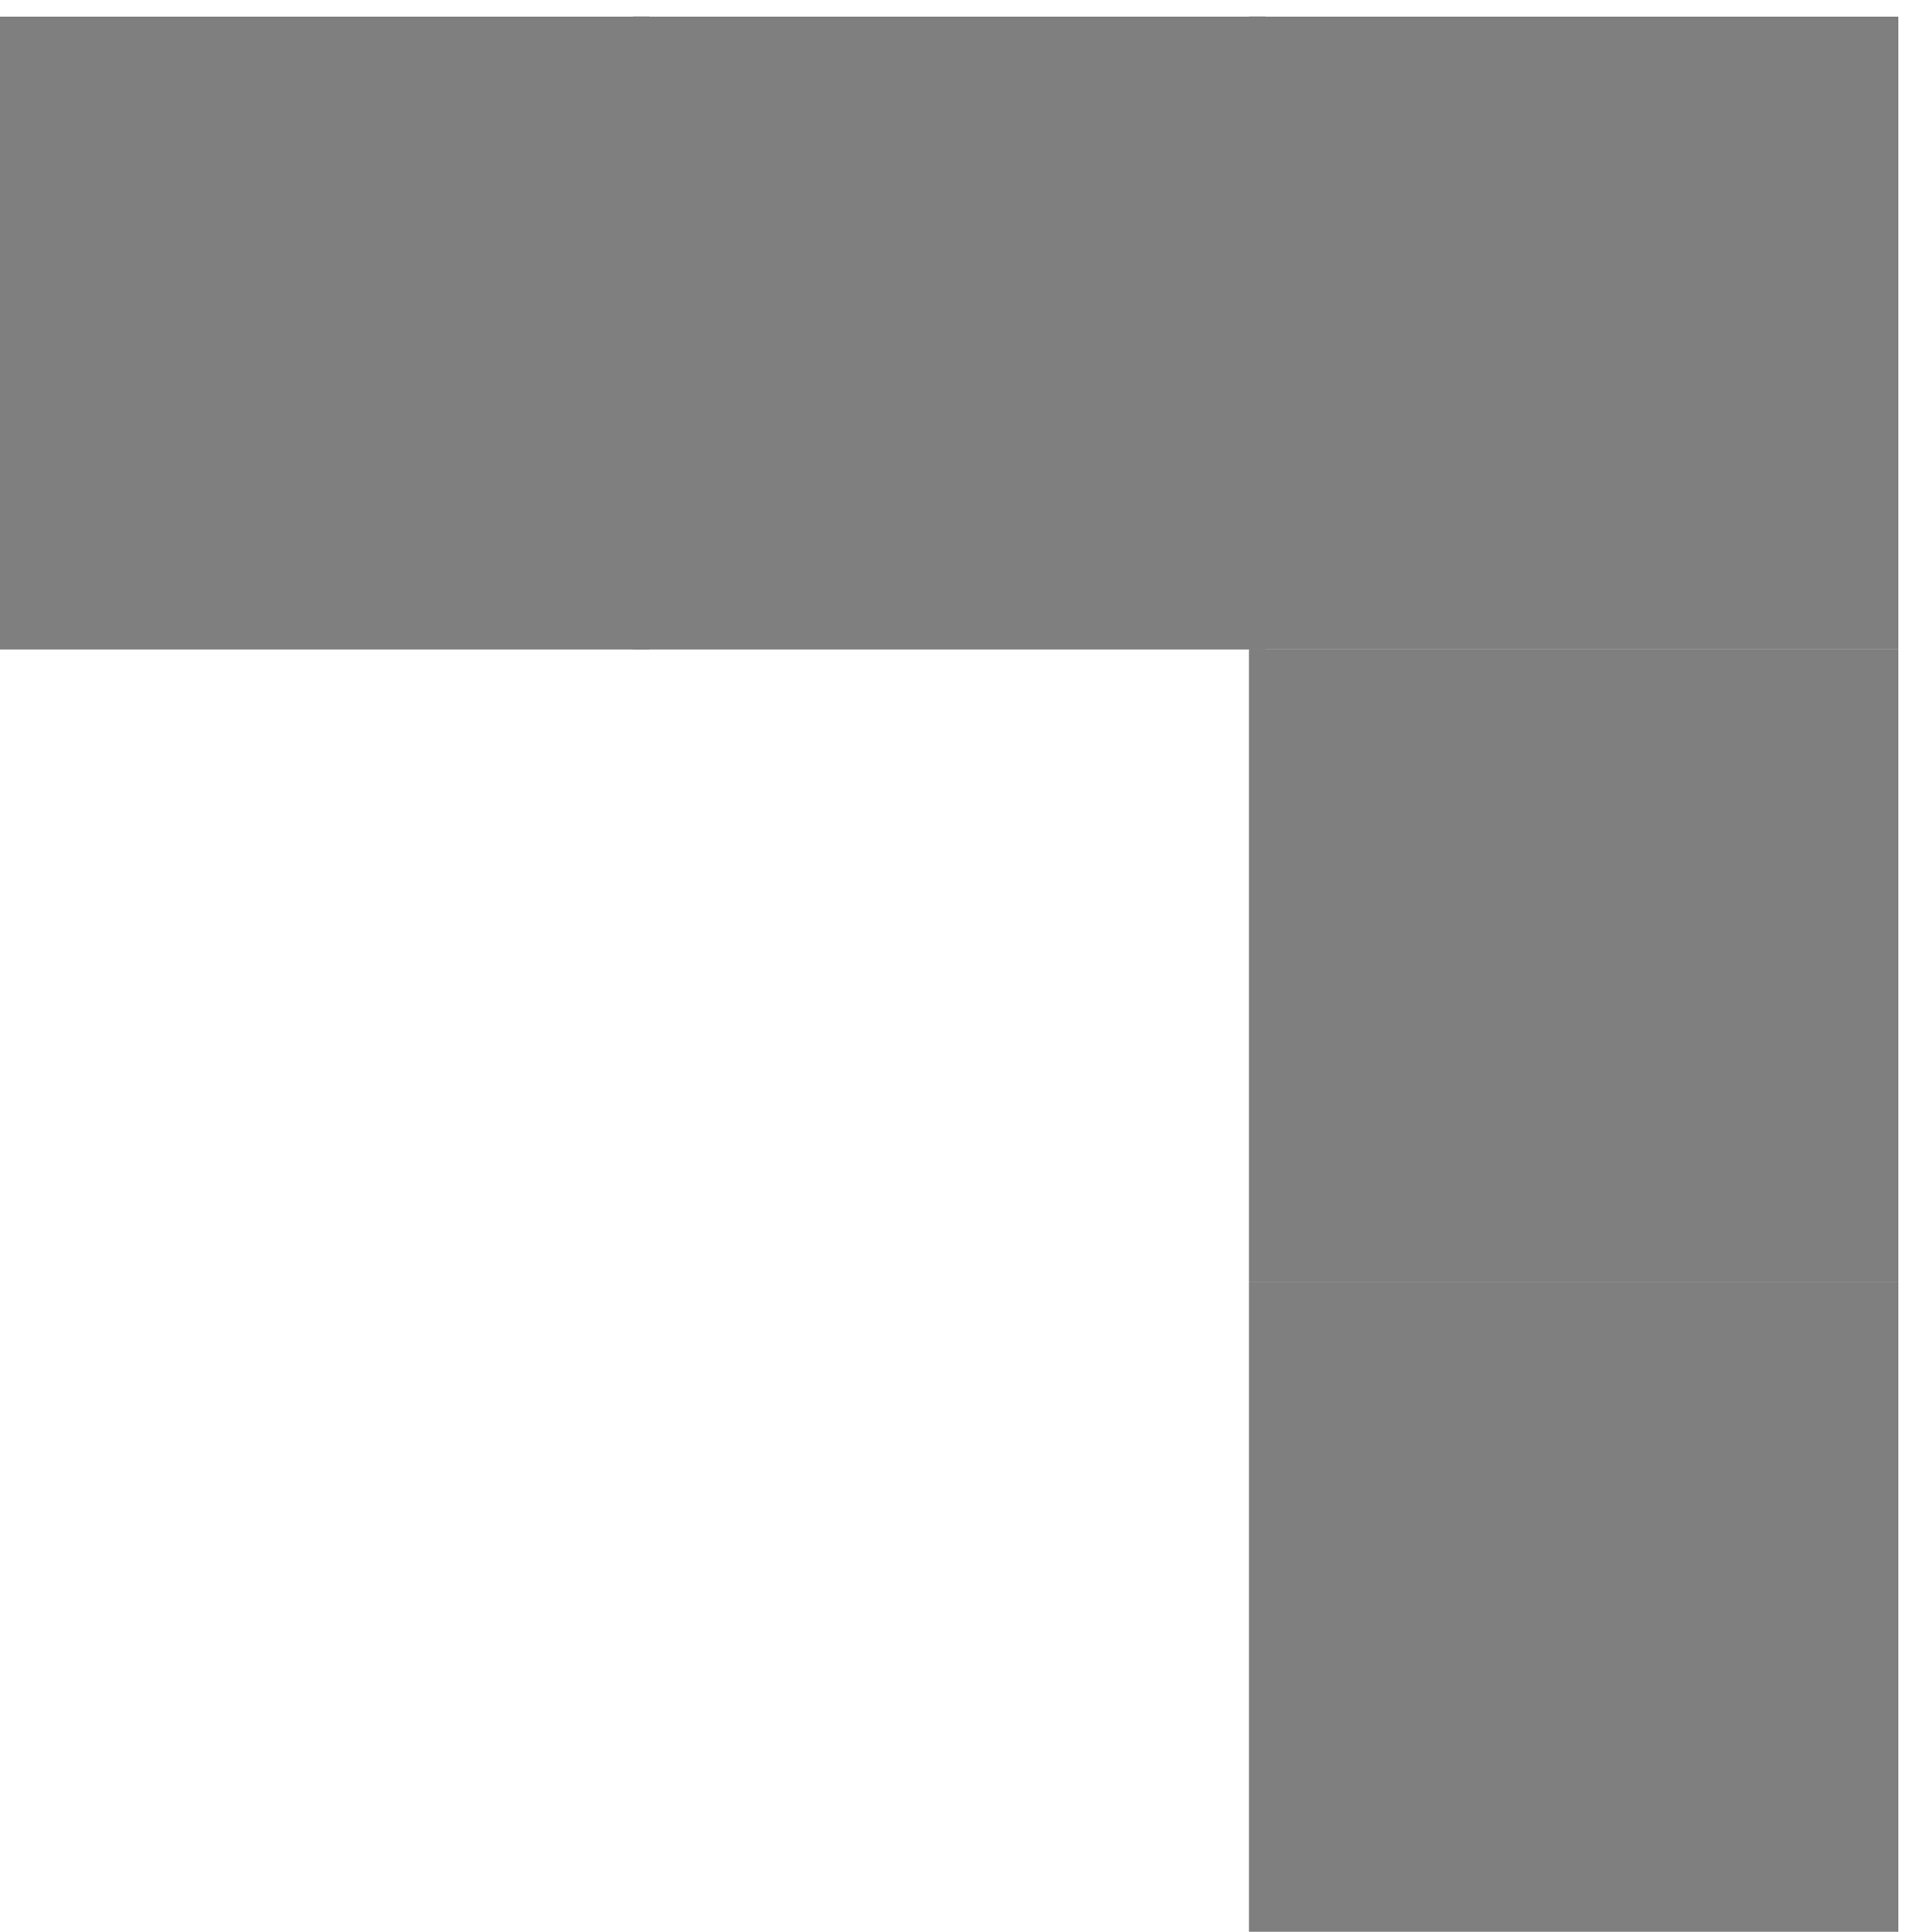 <svg width="115" height="116" xmlns="http://www.w3.org/2000/svg" xmlns:xlink="http://www.w3.org/1999/xlink" overflow="hidden"><defs><clipPath id="clip0"><rect x="600" y="516" width="115" height="116"/></clipPath></defs><g clip-path="url(#clip0)" transform="translate(-600 -516)"><rect x="675" y="593" width="39" height="39" fill="#7F7F7F"/><rect x="600" y="517" width="39" height="38" fill="#7F7F7F"/><rect x="638" y="517" width="38" height="38" fill="#7F7F7F"/><rect x="675" y="517" width="39" height="38" fill="#7F7F7F"/><rect x="675" y="555" width="39" height="38" fill="#7F7F7F"/></g></svg>